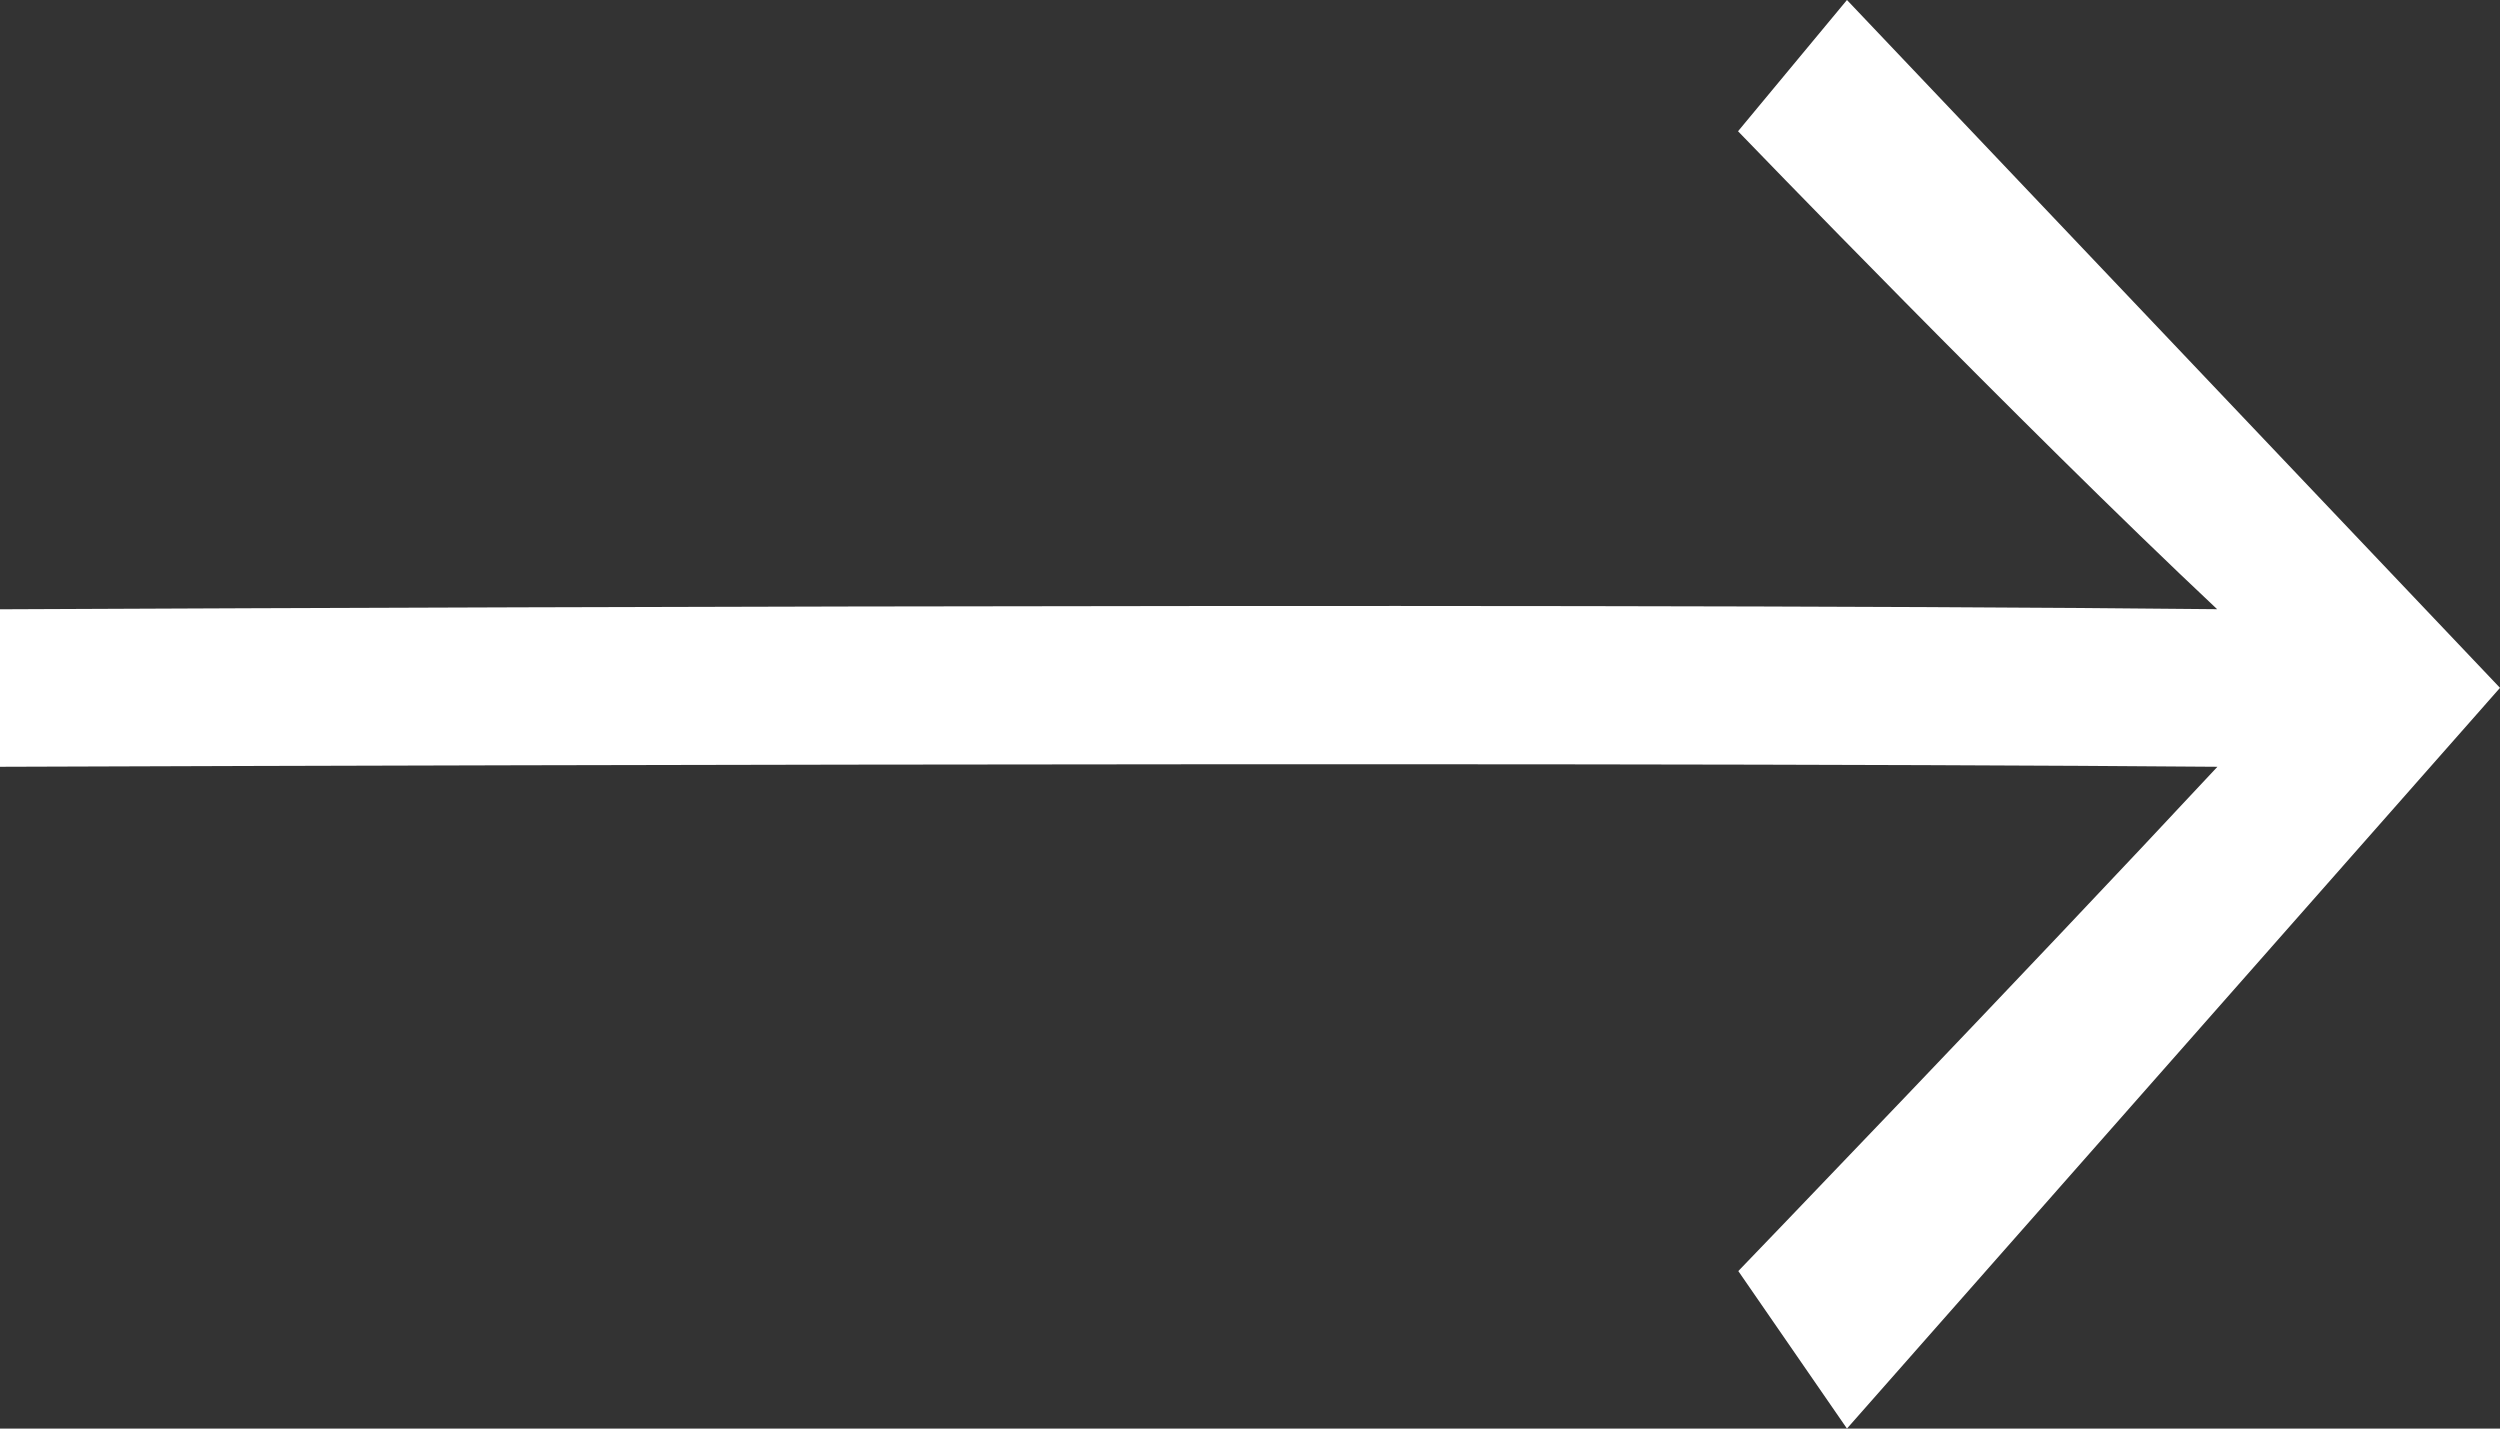 <svg width="28" height="16" viewBox="0 0 28 16" fill="none" xmlns="http://www.w3.org/2000/svg">
<rect x="0" y="0" width="28" height="16" fill="#333333" stroke="none"/>
<path d="M20.686 0L19.466 1.47C19.466 1.47 22.64 4.764 24.832 6.823C17.146 6.741 0 6.824 0 6.824V8.588C0 8.588 17.152 8.524 24.835 8.588C22.643 10.941 19.469 14.236 19.469 14.236L20.686 16L28 7.704L20.686 0Z" fill="white"/>
</svg>
